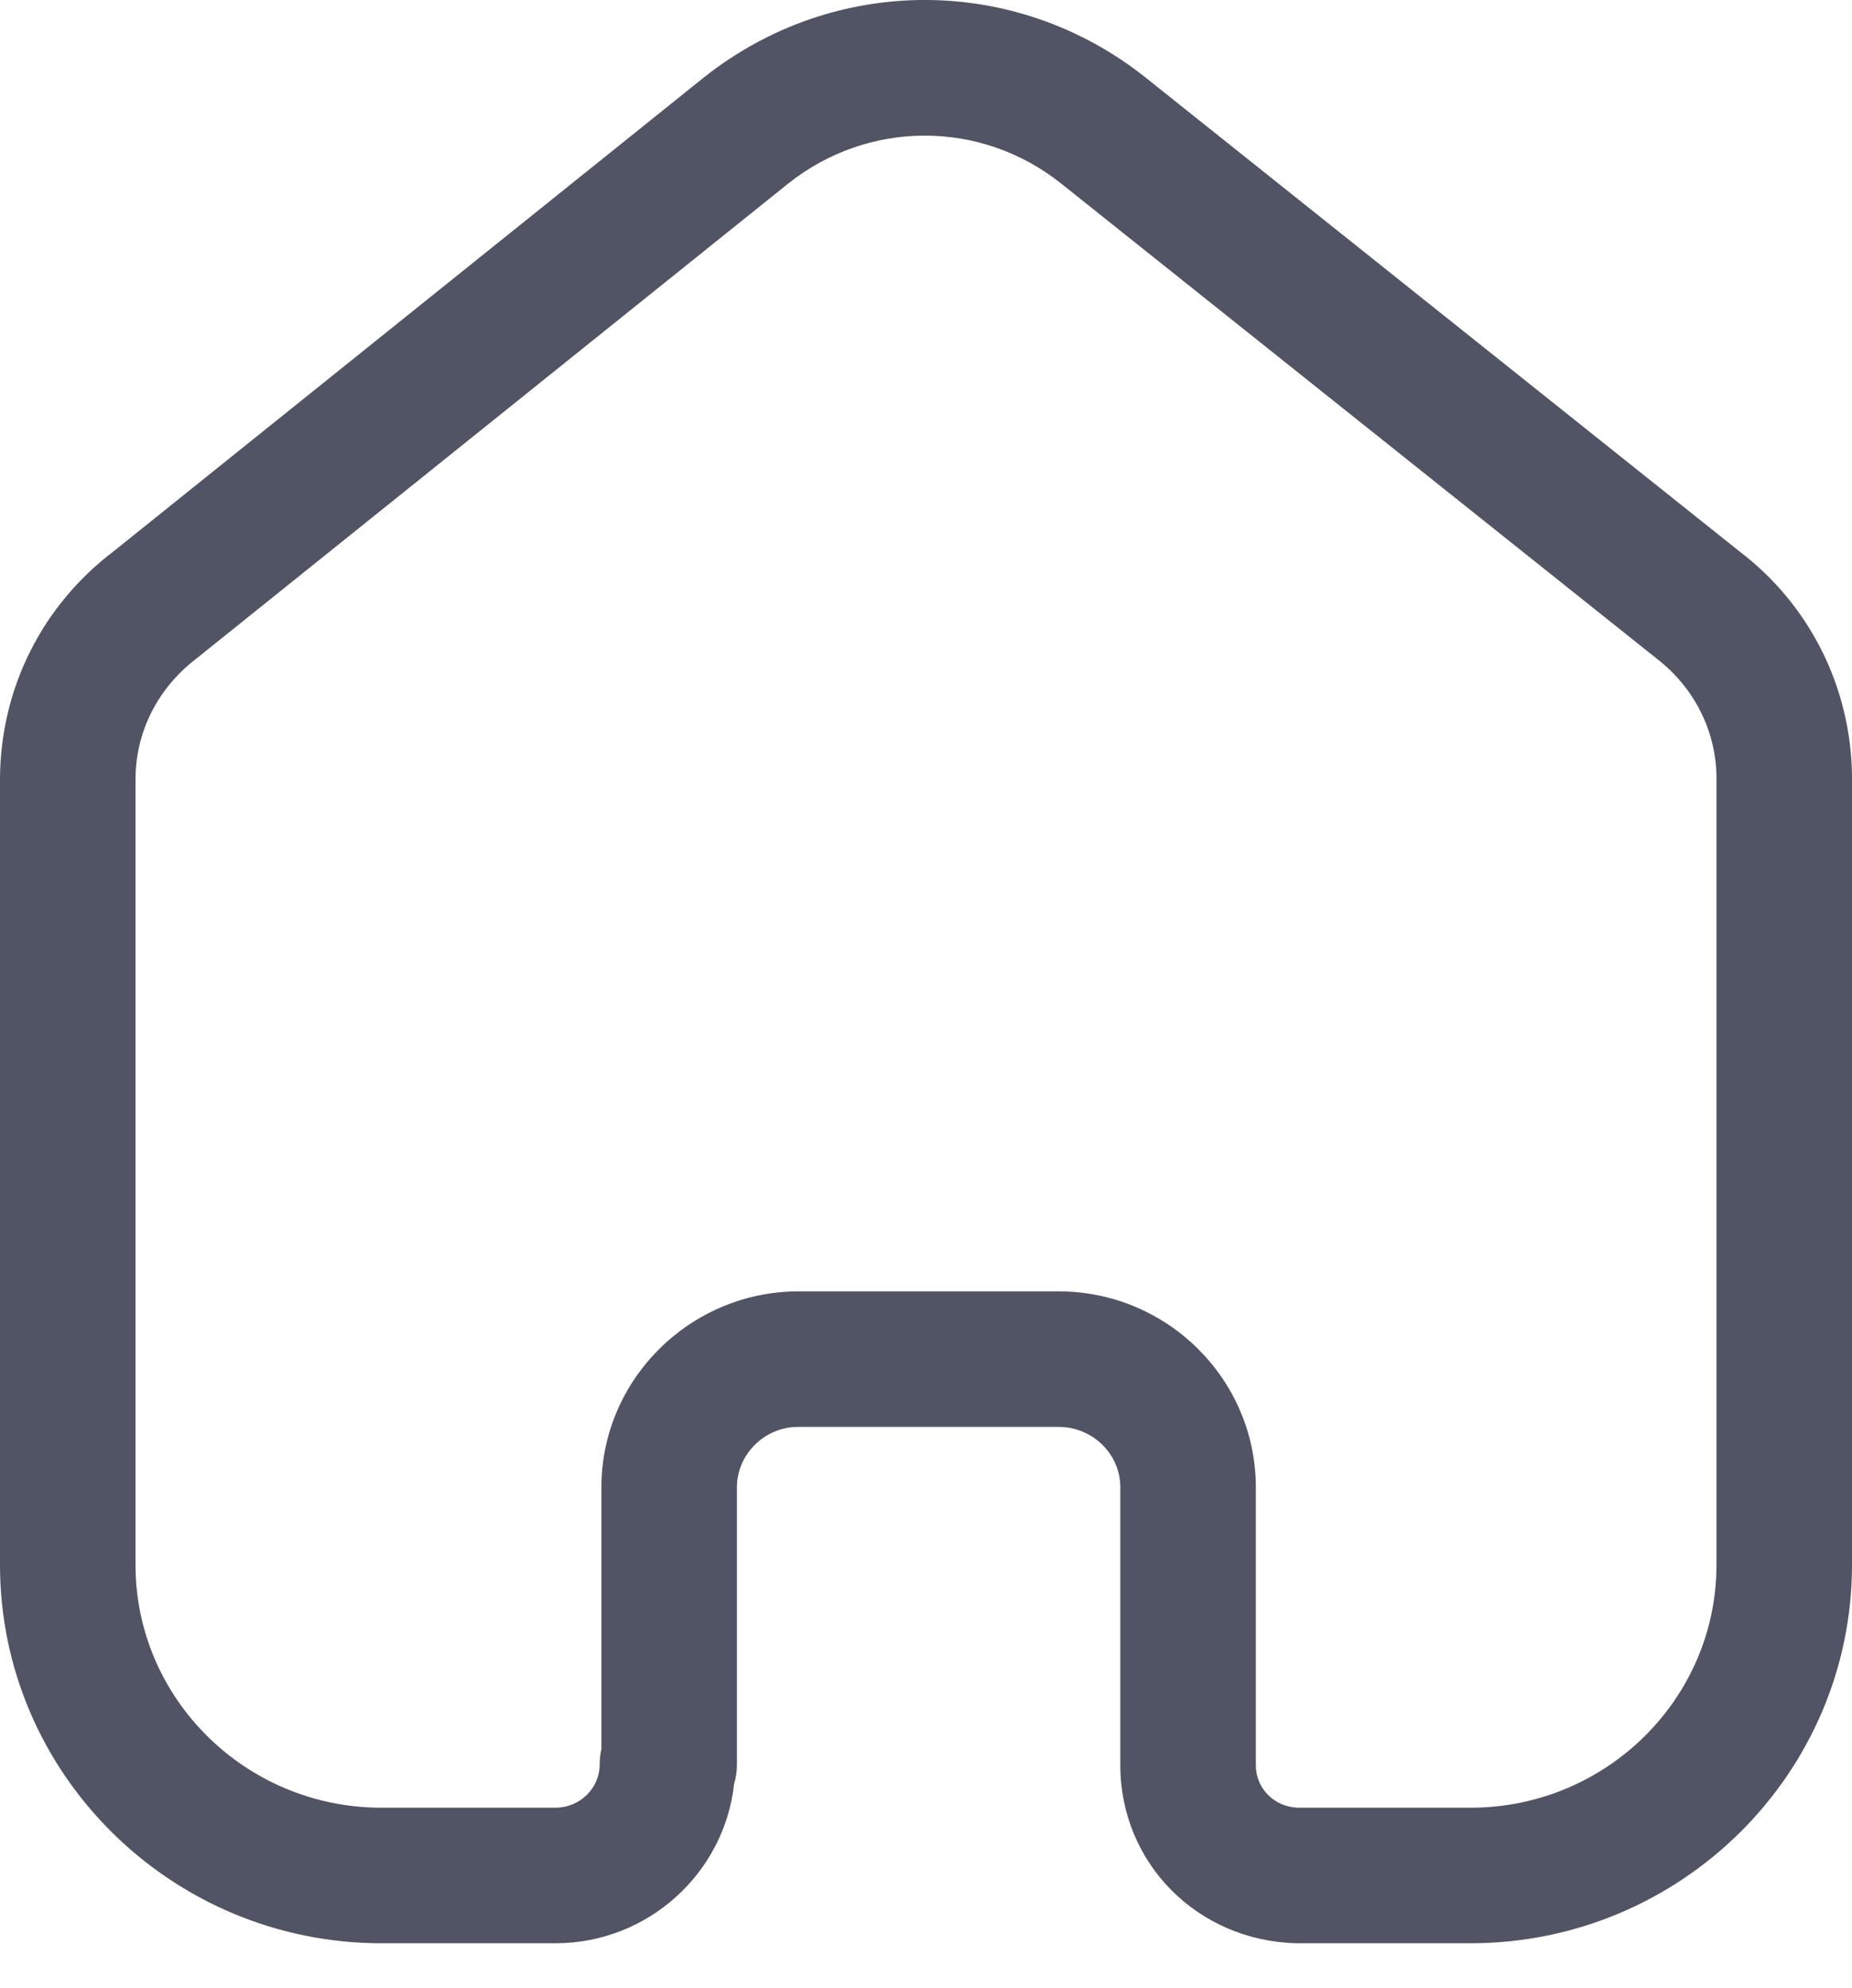 <svg width="41" height="44" viewBox="0 0 41 44" fill="none" xmlns="http://www.w3.org/2000/svg">
<path fill-rule="evenodd" clip-rule="evenodd" d="M23.434 28.582C25.842 28.582 27.802 30.529 27.802 32.92V39.072C27.802 39.587 28.214 39.998 28.742 40.011H32.554C35.558 40.011 38 37.599 38 34.635V17.186C37.986 16.166 37.5 15.207 36.666 14.569L23.48 4.053C21.71 2.651 19.234 2.651 17.458 4.056L4.362 14.565C3.496 15.223 3.01 16.183 3 17.221V34.635C3 37.599 5.442 40.011 8.446 40.011H12.294C12.836 40.011 13.276 39.581 13.276 39.053C13.276 38.937 13.29 38.821 13.314 38.711V32.92C13.314 30.543 15.262 28.599 17.652 28.582H23.434ZM32.554 43.011H28.706C26.502 42.959 24.802 41.228 24.802 39.072V32.92C24.802 32.182 24.188 31.582 23.434 31.582H17.662C16.924 31.587 16.314 32.188 16.314 32.92V39.053C16.314 39.203 16.294 39.346 16.252 39.483C16.036 41.462 14.344 43.011 12.294 43.011H8.446C3.788 43.011 0 39.252 0 34.635V17.206C0.02 15.219 0.936 13.399 2.518 12.2L15.588 1.71C18.466 -0.57 22.476 -0.57 25.348 1.706L38.512 12.207C40.058 13.384 40.974 15.2 41 17.165V34.635C41 39.252 37.212 43.011 32.554 43.011Z" fill="#515464"/>
</svg>
